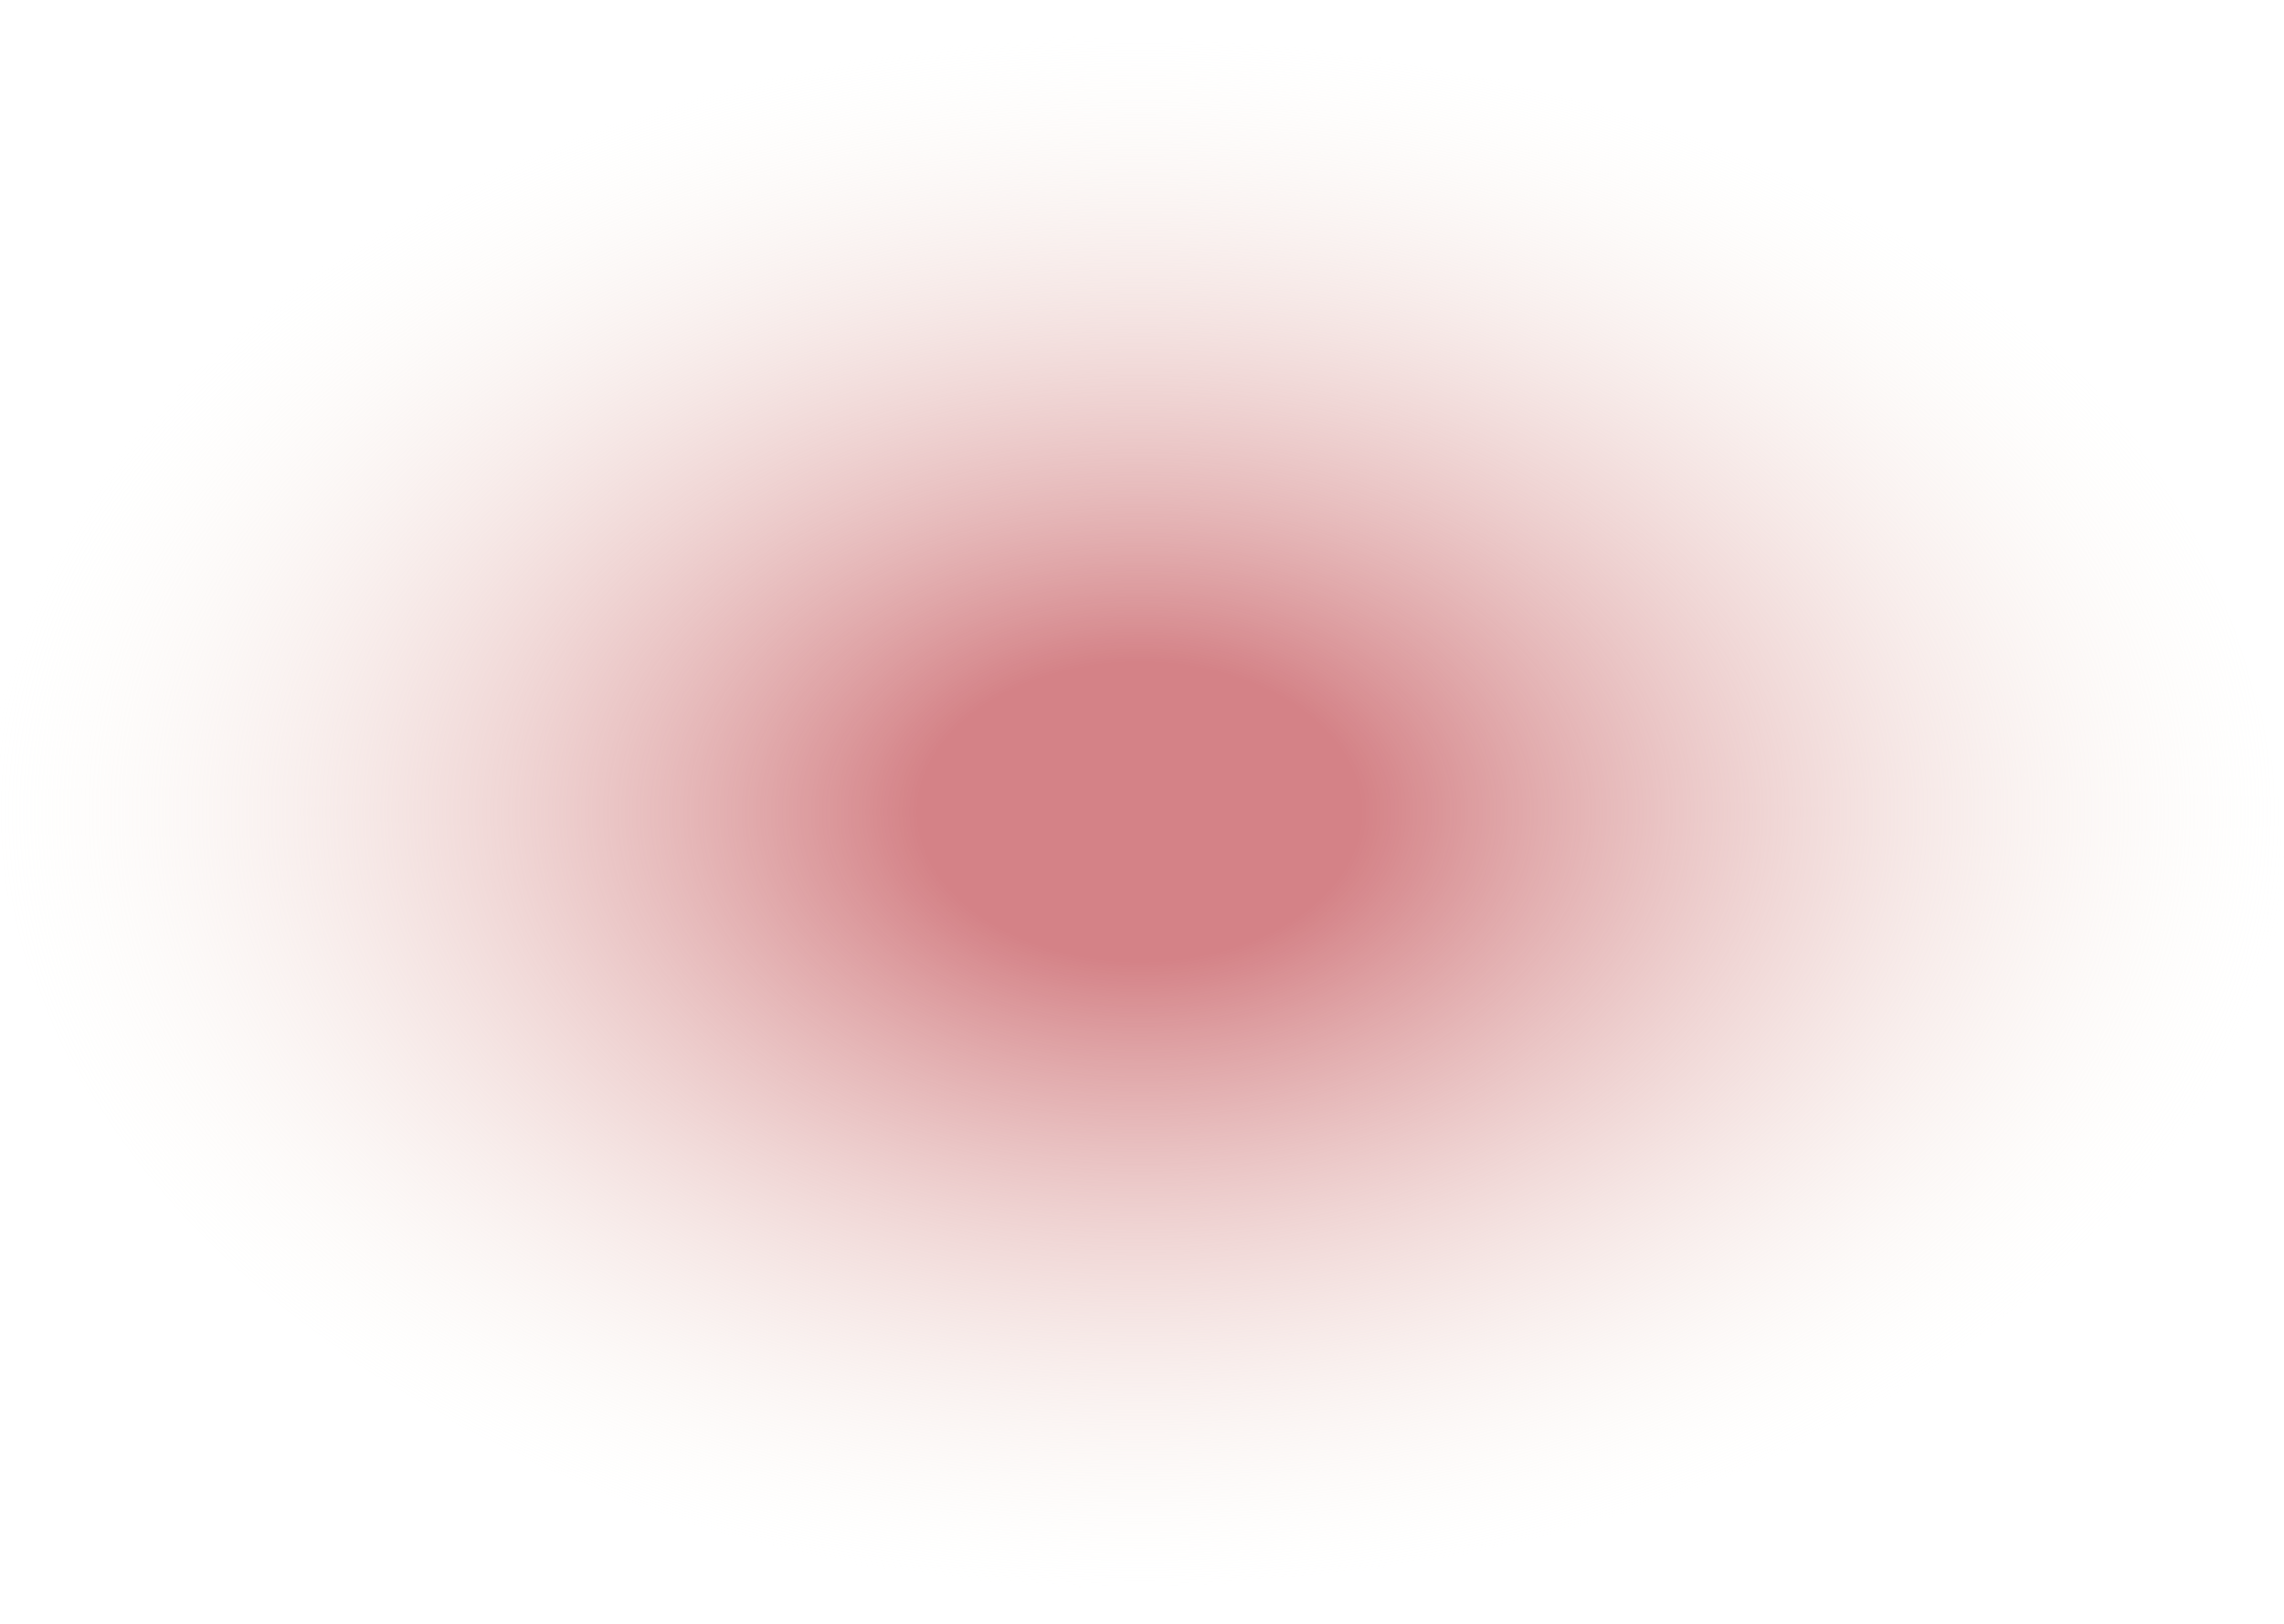 <svg width="1440" height="1024" viewBox="0 0 1440 1024" fill="none" xmlns="http://www.w3.org/2000/svg">
<g filter="url(#filter0_fn_72_1428)">
<path d="M544.096 28.918C232.373 55.796 98.231 193.918 70.126 259.619C-186.915 666.147 285.763 1001 680.803 1001C1077.82 1001 1239.09 863.251 1371.7 737.821C1504.32 612.391 1423.27 341.373 1302.94 226.022C1182.6 110.671 933.75 -4.679 544.096 28.918Z" fill="url(#paint0_radial_72_1428)"/>
</g>
<defs>
<filter id="filter0_fn_72_1428" x="-103" y="-77" width="1643" height="1178" filterUnits="userSpaceOnUse" color-interpolation-filters="sRGB">
<feFlood flood-opacity="0" result="BackgroundImageFix"/>
<feBlend mode="normal" in="SourceGraphic" in2="BackgroundImageFix" result="shape"/>
<feGaussianBlur stdDeviation="50" result="effect1_foregroundBlur_72_1428"/>
<feTurbulence type="fractalNoise" baseFrequency="5 5" stitchTiles="stitch" numOctaves="3" result="noise" seed="6978" />
<feColorMatrix in="noise" type="luminanceToAlpha" result="alphaNoise" />
<feComponentTransfer in="alphaNoise" result="coloredNoise1">
<feFuncA type="discrete" tableValues="0 0 0 0 0 0 0 0 0 0 0 0 1 1 1 1 1 1 1 1 1 1 1 1 1 1 1 1 1 1 1 1 1 1 1 1 1 1 0 0 0 0 0 0 0 0 0 0 0 0 0 0 0 0 0 0 0 0 0 0 0 0 0 0 0 0 0 0 0 0 0 0 0 0 0 0 0 0 0 0 0 0 0 0 0 0 0 0 0 0 0 0 0 0 0 0 0 0 0 0 "/>
</feComponentTransfer>
<feComposite operator="in" in2="effect1_foregroundBlur_72_1428" in="coloredNoise1" result="noise1Clipped" />
<feFlood flood-color="rgba(0, 0, 0, 0.25)" result="color1Flood" />
<feComposite operator="in" in2="noise1Clipped" in="color1Flood" result="color1" />
<feMerge result="effect2_noise_72_1428">
<feMergeNode in="effect1_foregroundBlur_72_1428" />
<feMergeNode in="color1" />
</feMerge>
</filter>
<radialGradient id="paint0_radial_72_1428" cx="0" cy="0" r="1" gradientUnits="userSpaceOnUse" gradientTransform="translate(718.5 512) rotate(89.909) scale(489.001 721.502)">
<stop offset="0.192" stop-color="#D48287"/>
<stop offset="1" stop-color="#F8F6EC" stop-opacity="0"/>
</radialGradient>
</defs>
</svg>
